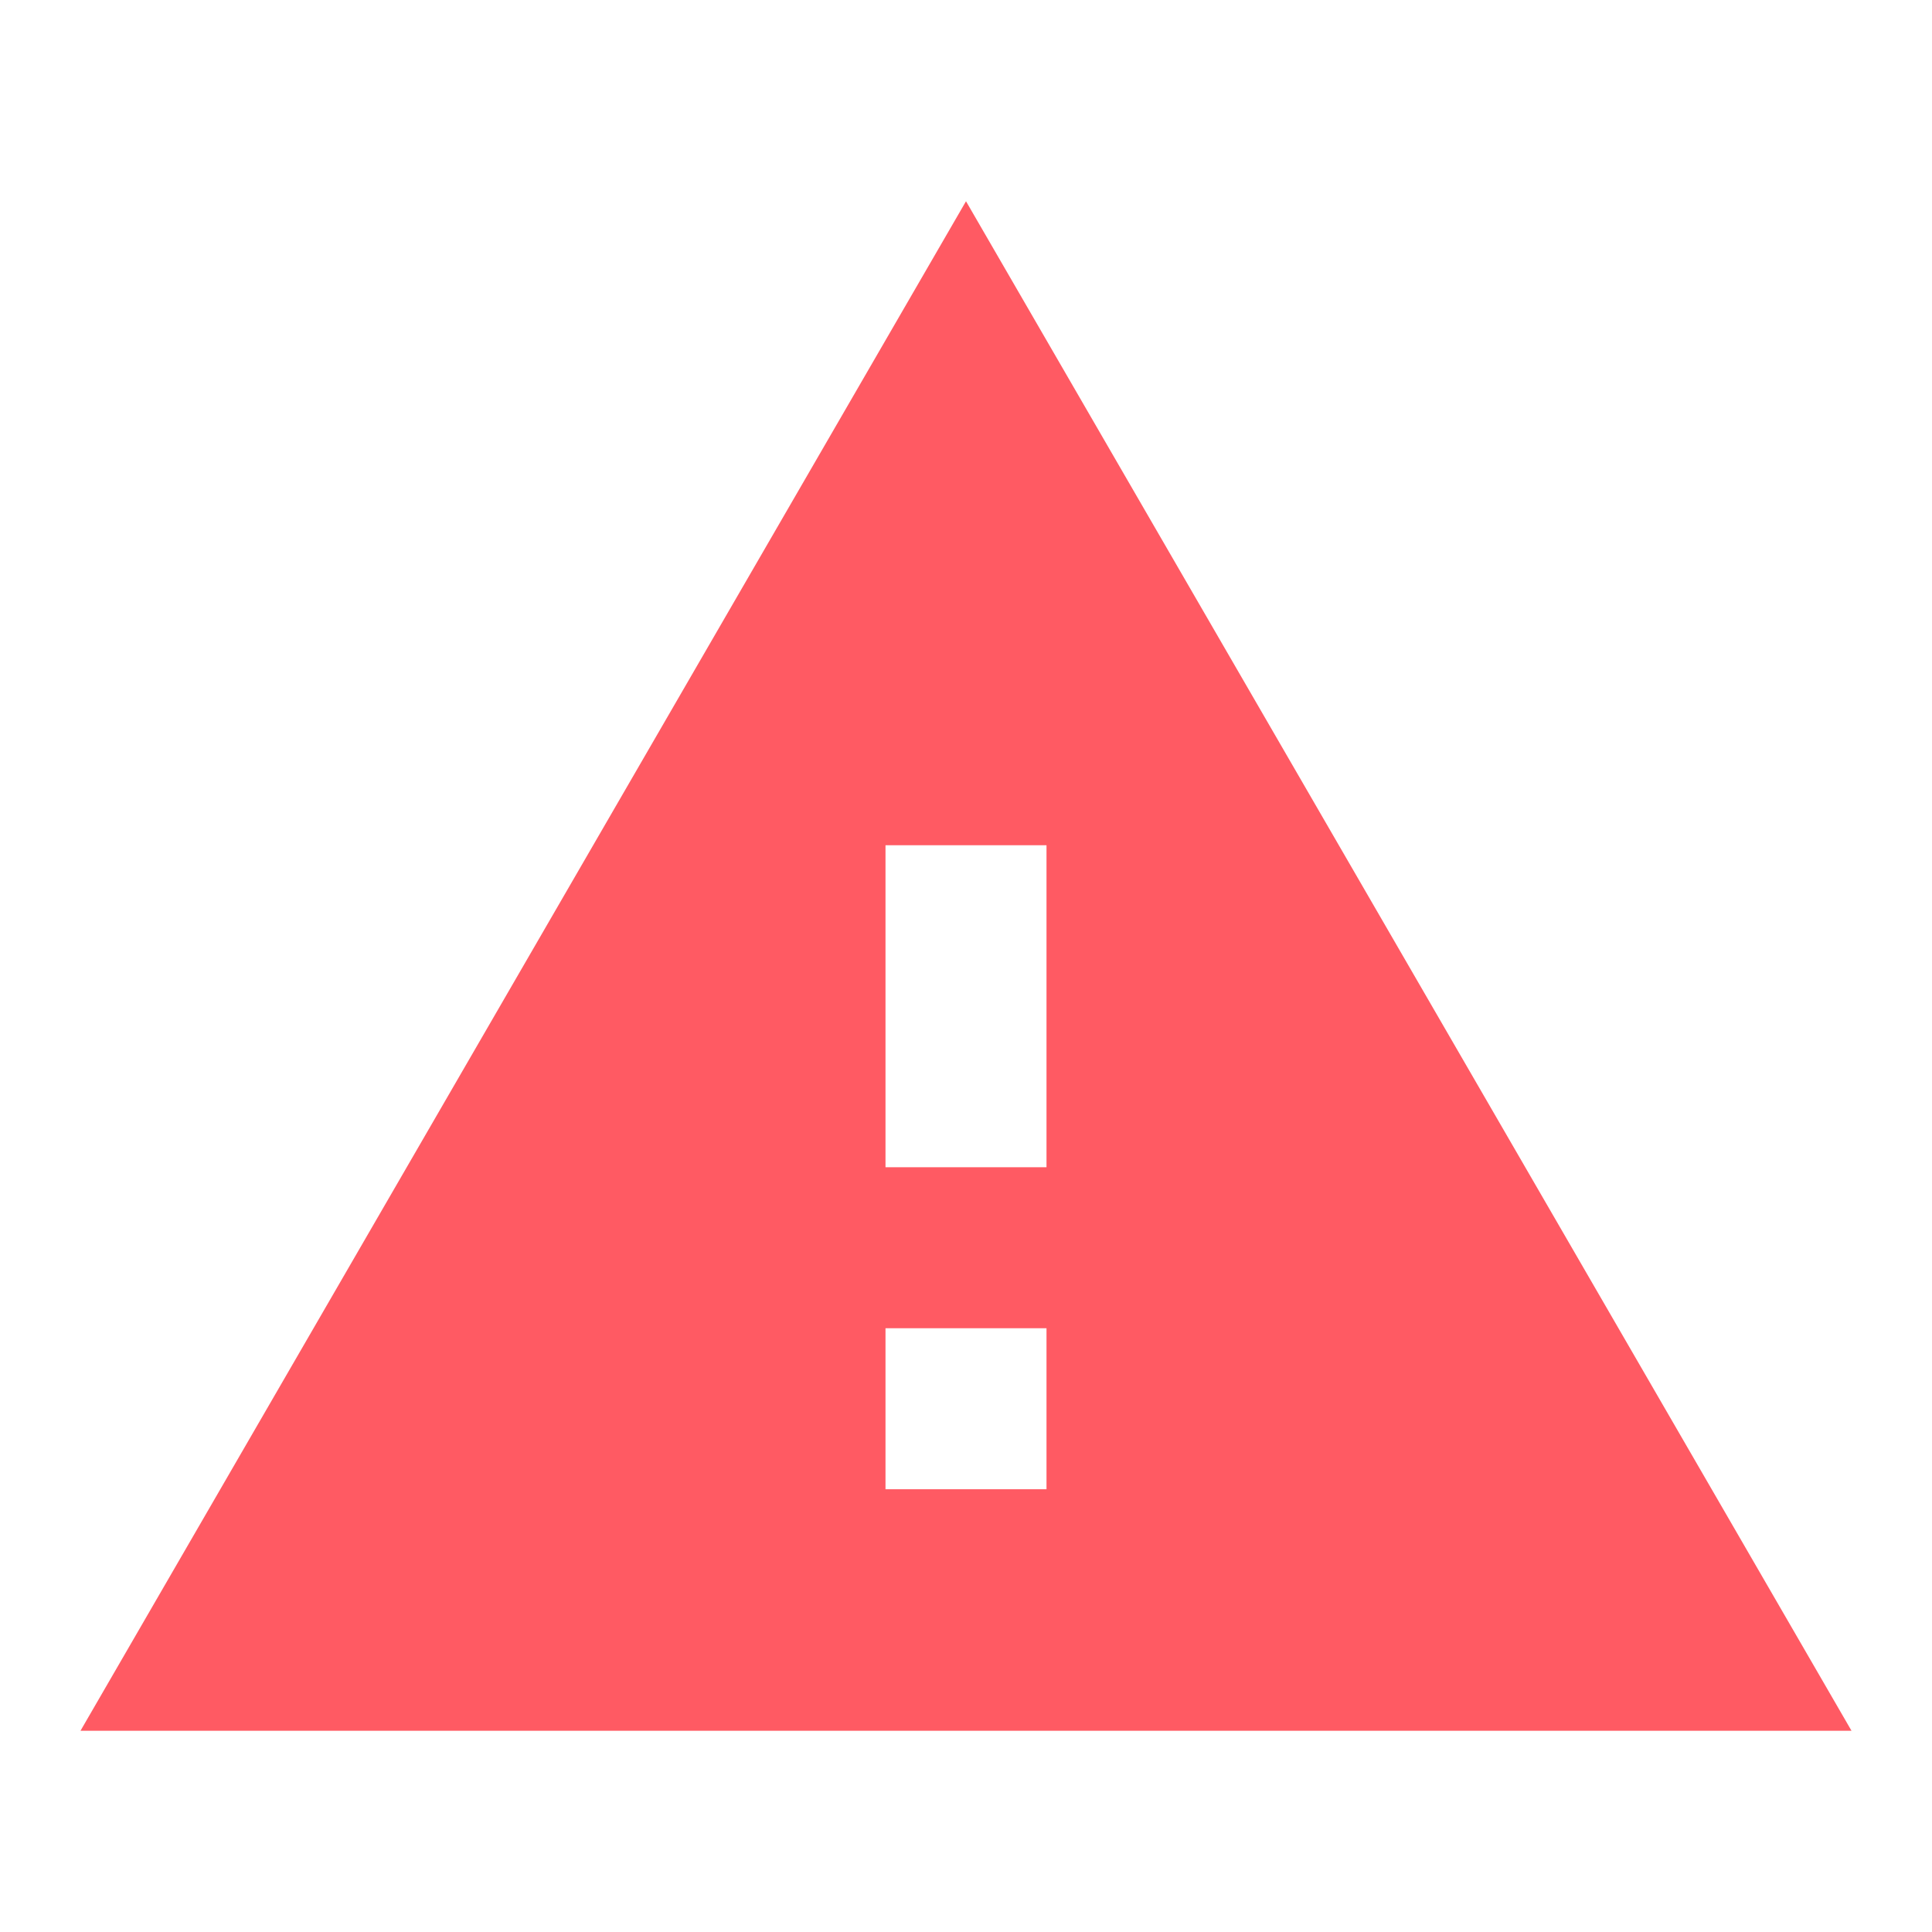 <svg width="12" height="12" viewBox="0 0 12 12" fill="none" xmlns="http://www.w3.org/2000/svg">
<path d="M0.5 10.75H11.5L6 1.25L0.5 10.75ZM6.5 9.25H5.5V8.25H6.5V9.25ZM6.5 7.25H5.5V5.25H6.5V7.25Z" fill="#FF5A63"/>
</svg>
